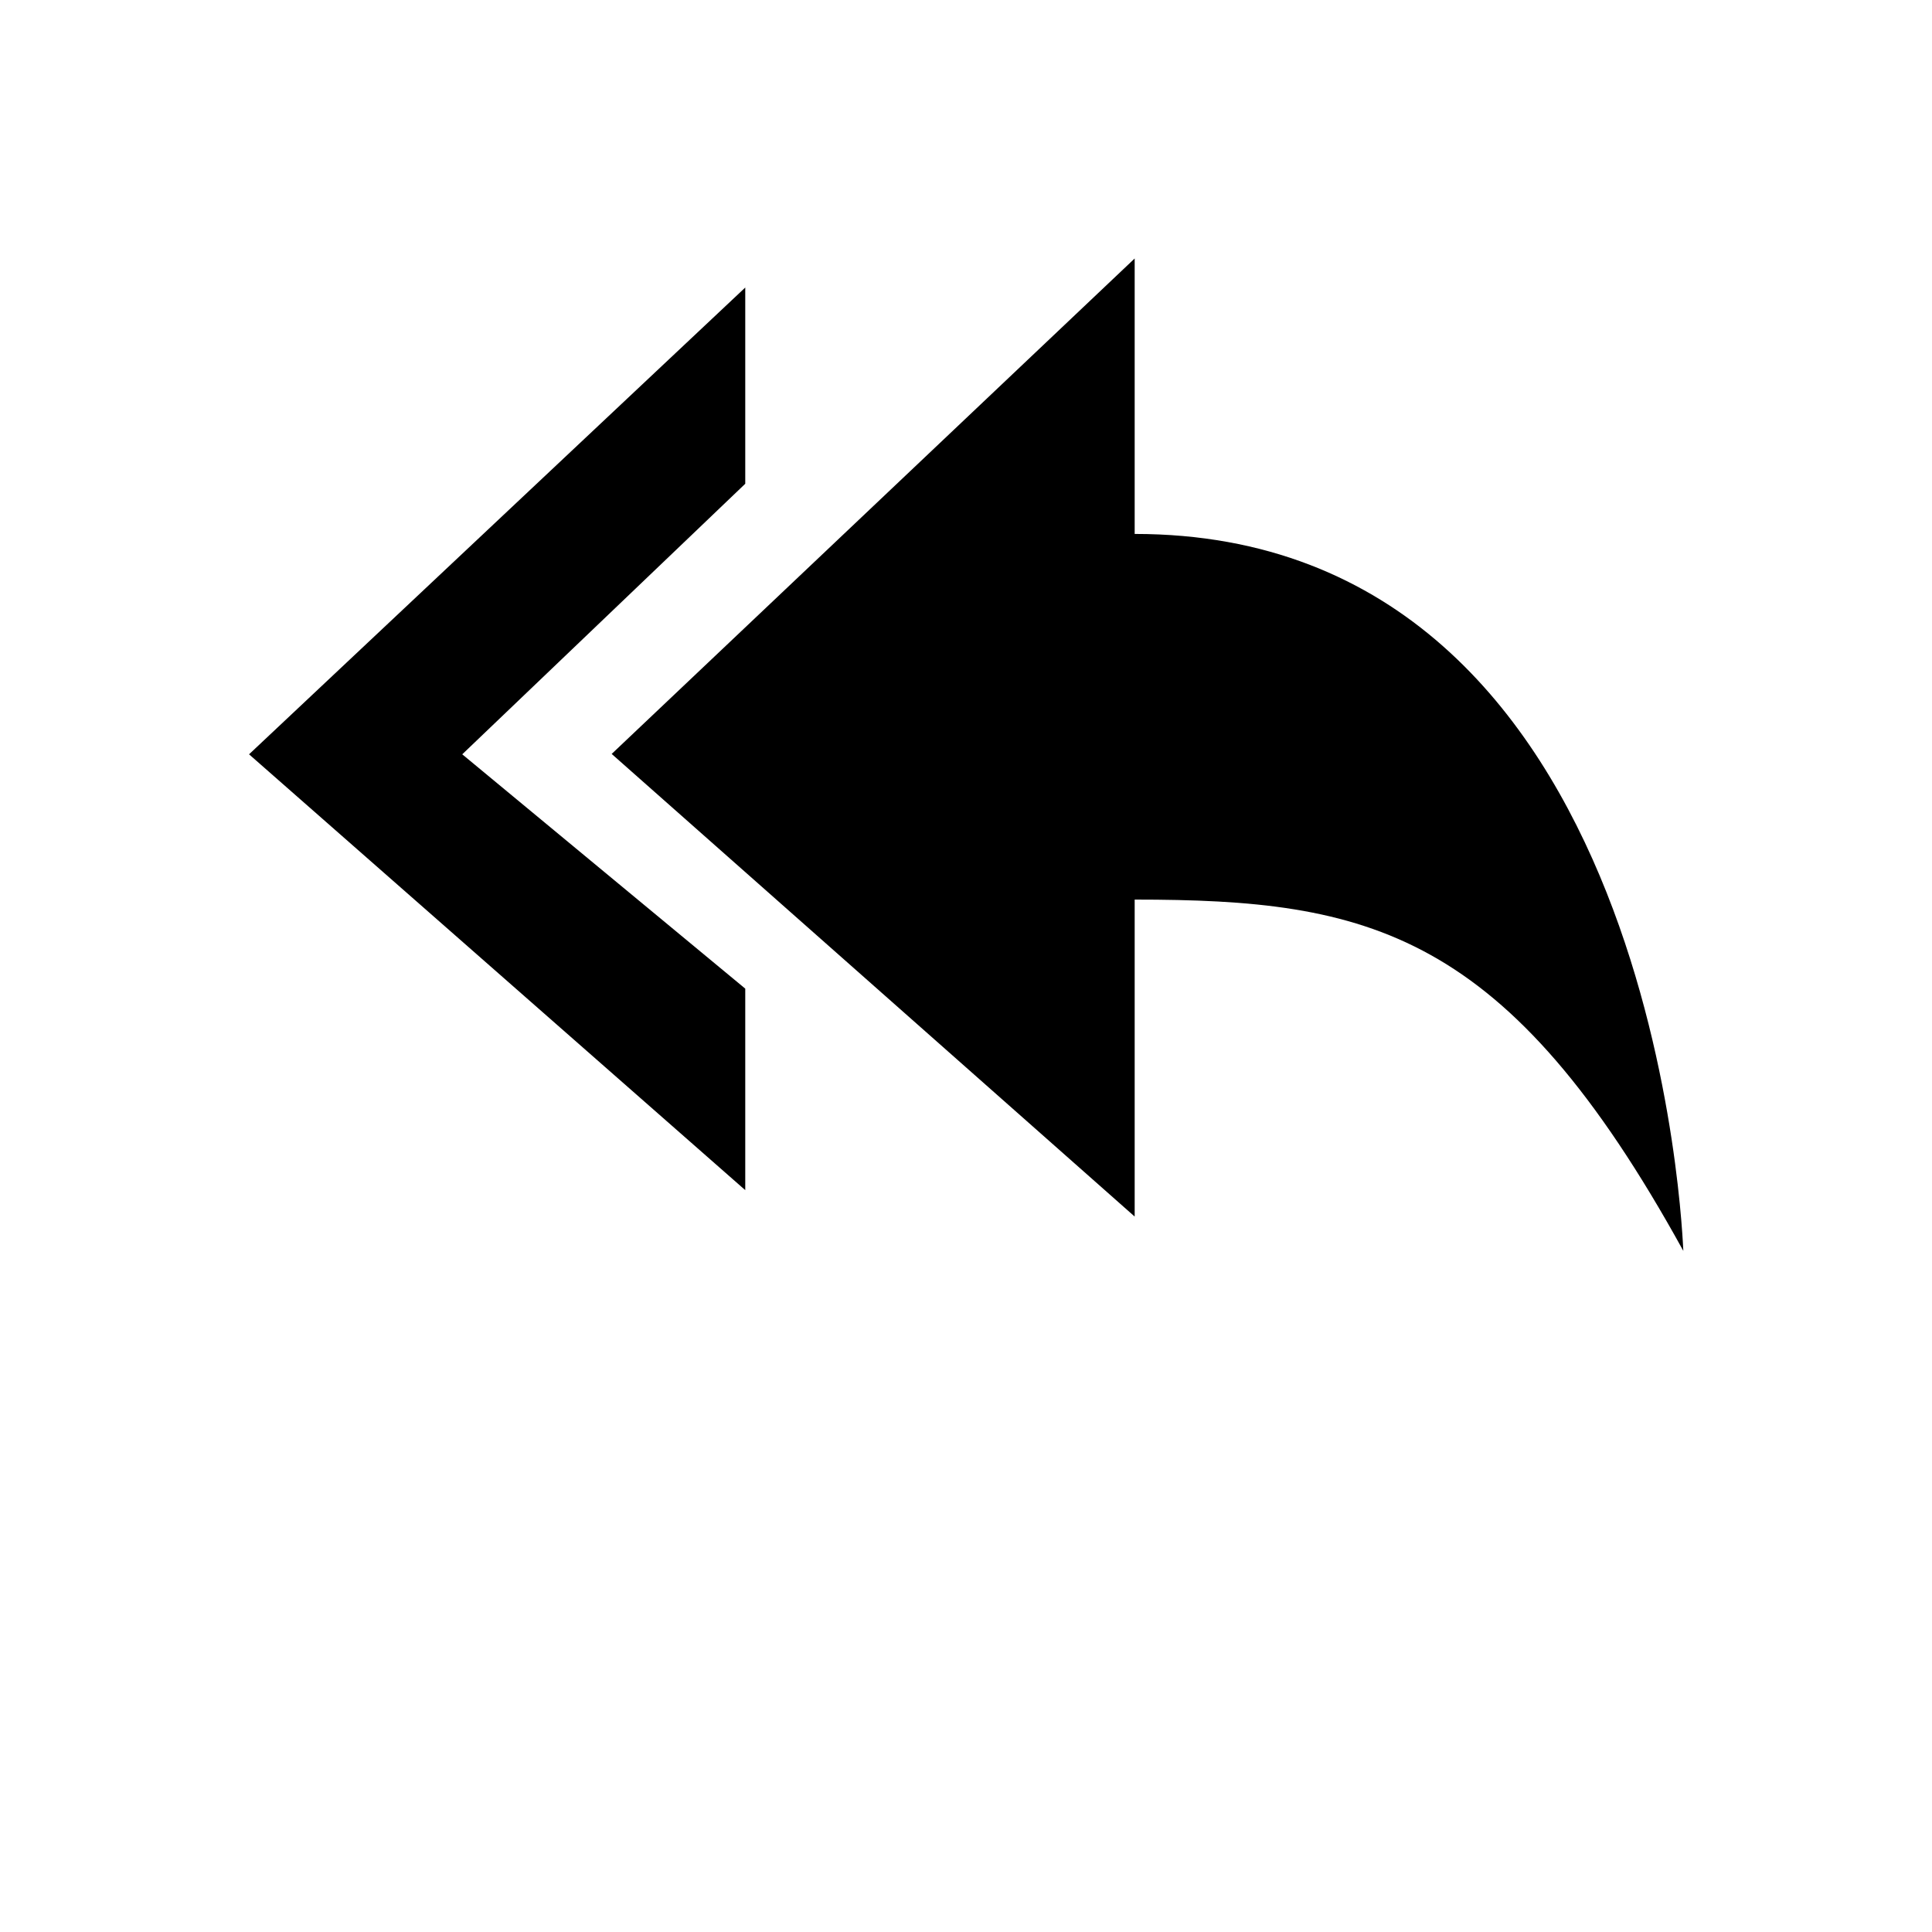 <svg xmlns="http://www.w3.org/2000/svg" width="512" height="512" viewBox="0 0 512 512">
    <path d="M300.7 141.5v-73L162.1 199.8l138.6 122.6v-84c62.1 0 98.6 8.1 145.4 93.1-.1 0-5.7-190-145.4-190z"/>
    <path d="M66 199.9l131.5 115.5V262l-75-62.1 75-71.7v-52L66 199.9z"/>
</svg>
